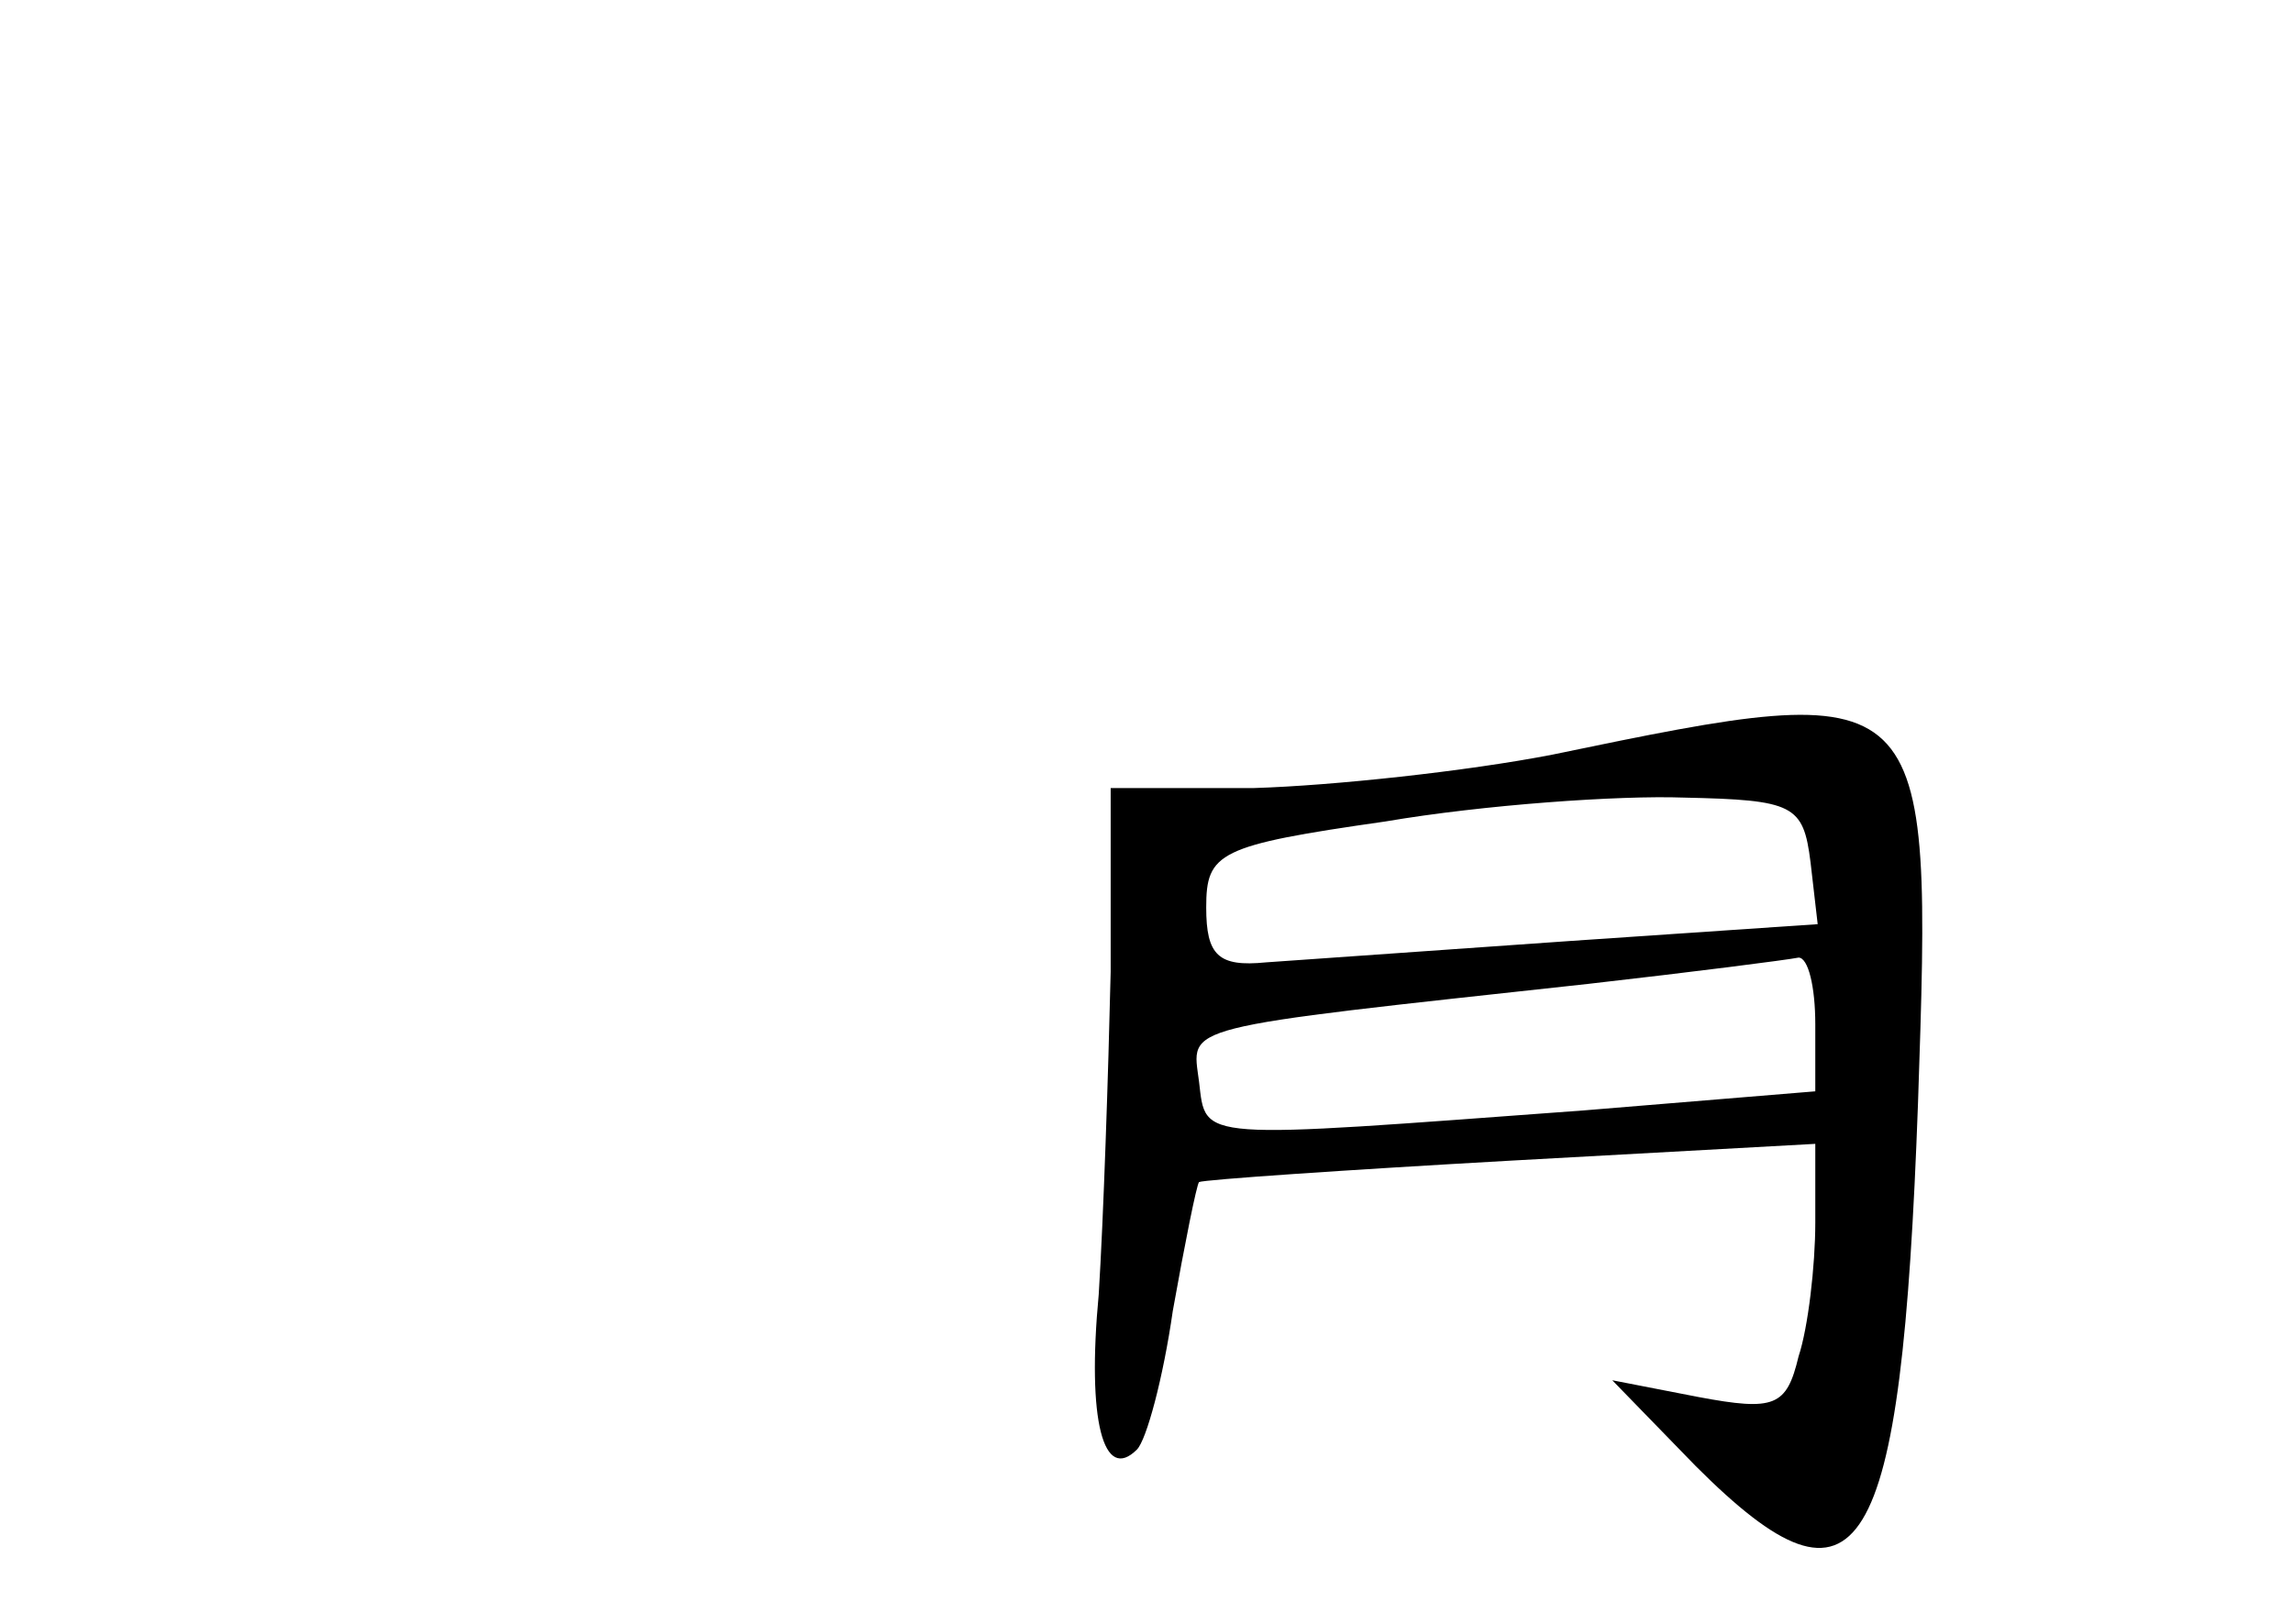<?xml version="1.0" standalone="no"?>
<!DOCTYPE svg PUBLIC "-//W3C//DTD SVG 20010904//EN"
 "http://www.w3.org/TR/2001/REC-SVG-20010904/DTD/svg10.dtd">
<svg version="1.0" xmlns="http://www.w3.org/2000/svg"
 width="96pt" height="68pt" viewBox="0 0 96 68"
 preserveAspectRatio="xMidYMid meet">
<g transform="translate(0,68) scale(0.1,-0.1)"
fill="#000000" stroke="none">
<path d="M650 364 c-36 -7 -92 -13 -125 -14 l-60 0 0 -77 c-1 -43 -3 -103 -5
-135 -5 -53 2 -79 16 -65 4 4 11 30 15 58 5 28 10 53 11 54 2 1 60 5 131 9
l127 7 0 -33 c0 -18 -3 -44 -7 -56 -5 -21 -10 -23 -42 -17 l-36 7 35 -36 c69
-69 86 -41 93 152 6 178 6 179 -153 146z m108 -45 l3 -26 -103 -7 c-57 -4
-114 -8 -128 -9 -20 -2 -25 3 -25 23 0 23 5 26 75 36 41 7 98 11 125 10 46 -1
50 -3 53 -27z m2 -68 l0 -28 -97 -8 c-163 -12 -158 -13 -161 12 -3 24 -11 22
163 41 44 5 83 10 88 11 4 0 7 -12 7 -28z"/>
</g>
</svg>
